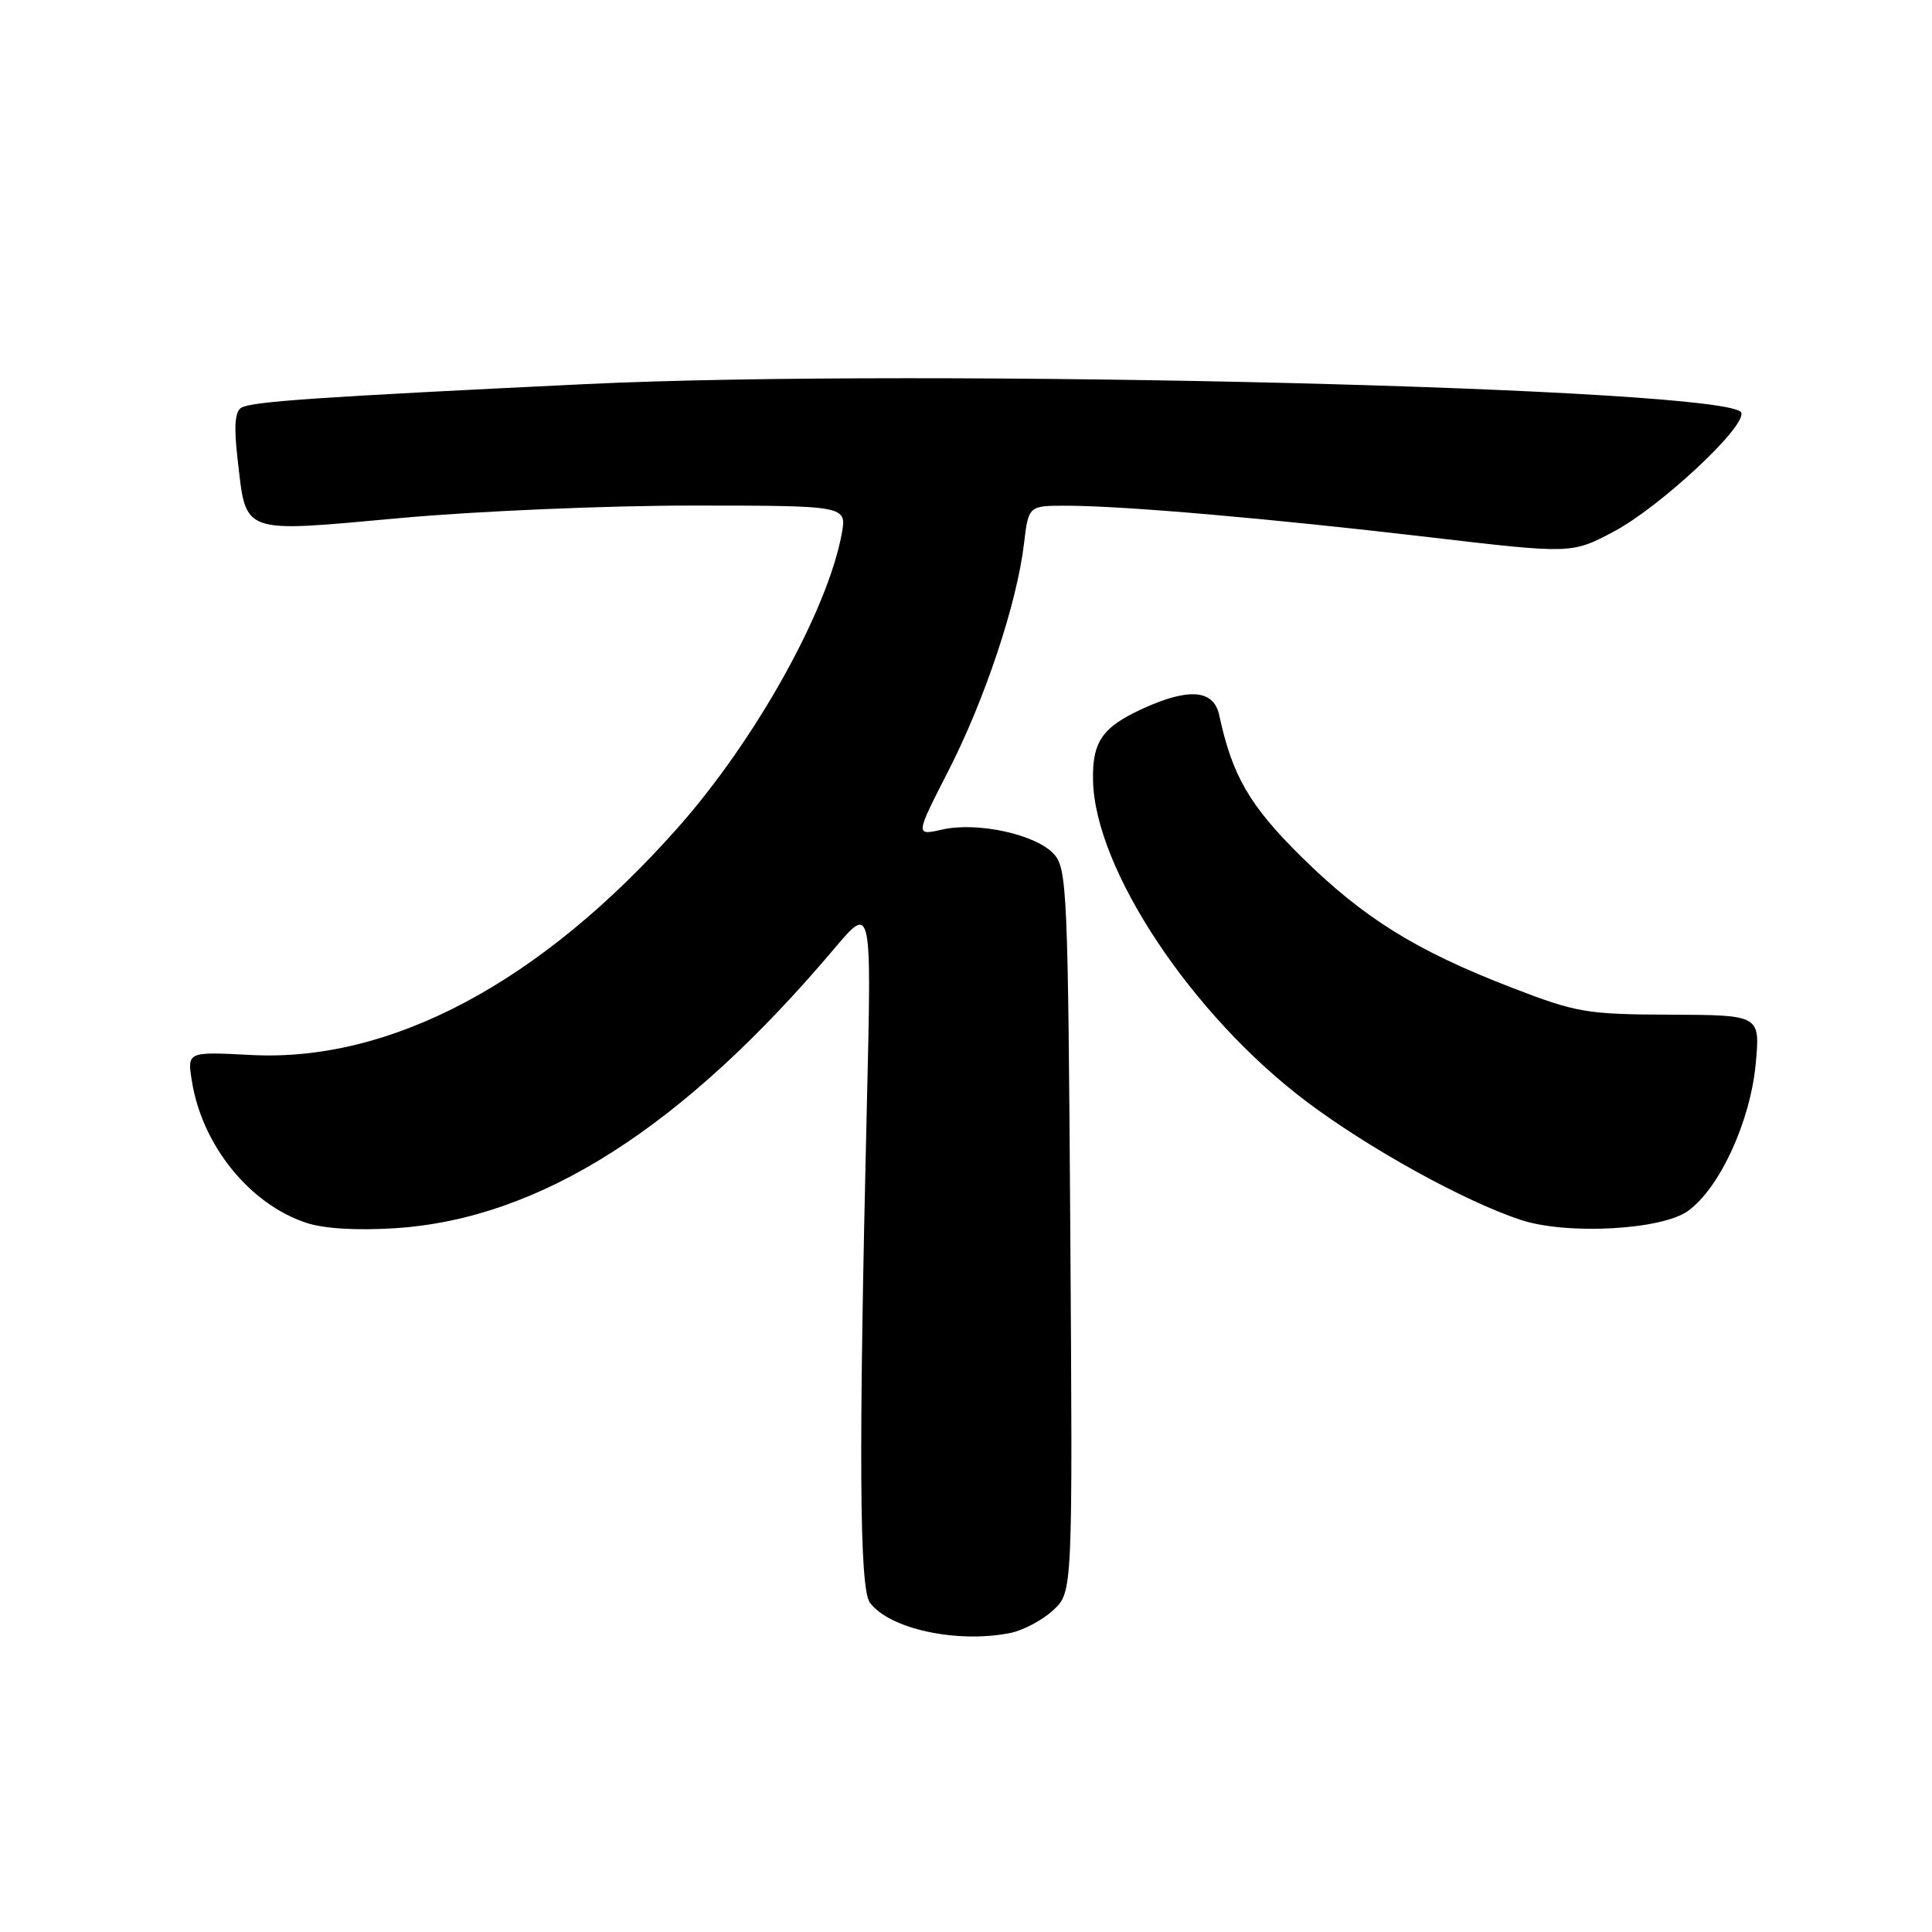 <?xml version="1.0" encoding="UTF-8" standalone="no"?>
<!DOCTYPE svg PUBLIC "-//W3C//DTD SVG 1.1//EN" "http://www.w3.org/Graphics/SVG/1.1/DTD/svg11.dtd" >
<svg xmlns="http://www.w3.org/2000/svg" xmlns:xlink="http://www.w3.org/1999/xlink" version="1.1" viewBox="0 0 256 256">
 <g >
 <path fill="currentColor"
d=" M 133.86 216.38 C 135.57 216.04 138.13 214.68 139.55 213.36 C 142.14 210.97 142.14 210.97 141.82 163.09 C 141.52 118.17 141.39 115.08 139.65 113.17 C 137.30 110.57 129.54 108.86 124.85 109.92 C 121.27 110.73 121.27 110.73 125.68 102.11 C 130.52 92.64 134.75 79.93 135.68 72.07 C 136.28 67.00 136.28 67.00 141.39 67.01 C 149.00 67.03 168.13 68.69 189.37 71.18 C 208.24 73.39 208.24 73.39 213.81 70.45 C 219.93 67.21 231.36 56.57 230.73 54.69 C 229.64 51.39 122.34 48.74 77.50 50.90 C 42.25 52.60 33.28 53.21 31.96 54.03 C 31.13 54.54 30.98 56.56 31.48 60.81 C 32.65 70.92 31.72 70.58 53.10 68.64 C 63.22 67.72 80.66 66.98 91.86 66.99 C 112.22 67.00 112.22 67.00 111.53 70.75 C 109.63 80.96 100.15 97.98 89.89 109.59 C 71.70 130.16 51.81 140.77 33.24 139.79 C 24.80 139.35 24.80 139.35 25.43 143.27 C 26.78 151.75 33.08 159.55 40.58 162.03 C 42.95 162.81 47.28 163.07 52.41 162.74 C 71.55 161.50 90.51 149.42 110.57 125.67 C 115.50 119.84 115.50 119.84 114.87 146.17 C 113.76 192.66 113.87 210.44 115.26 212.35 C 117.82 215.84 126.81 217.79 133.86 216.38 Z  M 223.68 160.45 C 227.87 157.42 231.93 148.59 232.64 140.97 C 233.24 134.50 233.24 134.50 221.37 134.45 C 210.23 134.41 208.93 134.19 200.32 130.87 C 187.60 125.96 180.67 121.65 172.41 113.50 C 165.56 106.73 163.27 102.77 161.55 94.75 C 160.83 91.39 157.56 91.11 151.50 93.86 C 146.07 96.34 144.73 98.24 144.83 103.39 C 145.07 115.18 157.91 134.50 173.10 145.95 C 181.32 152.15 194.04 159.18 201.50 161.64 C 207.60 163.66 220.19 162.98 223.68 160.45 Z "/>
</g>
</svg>